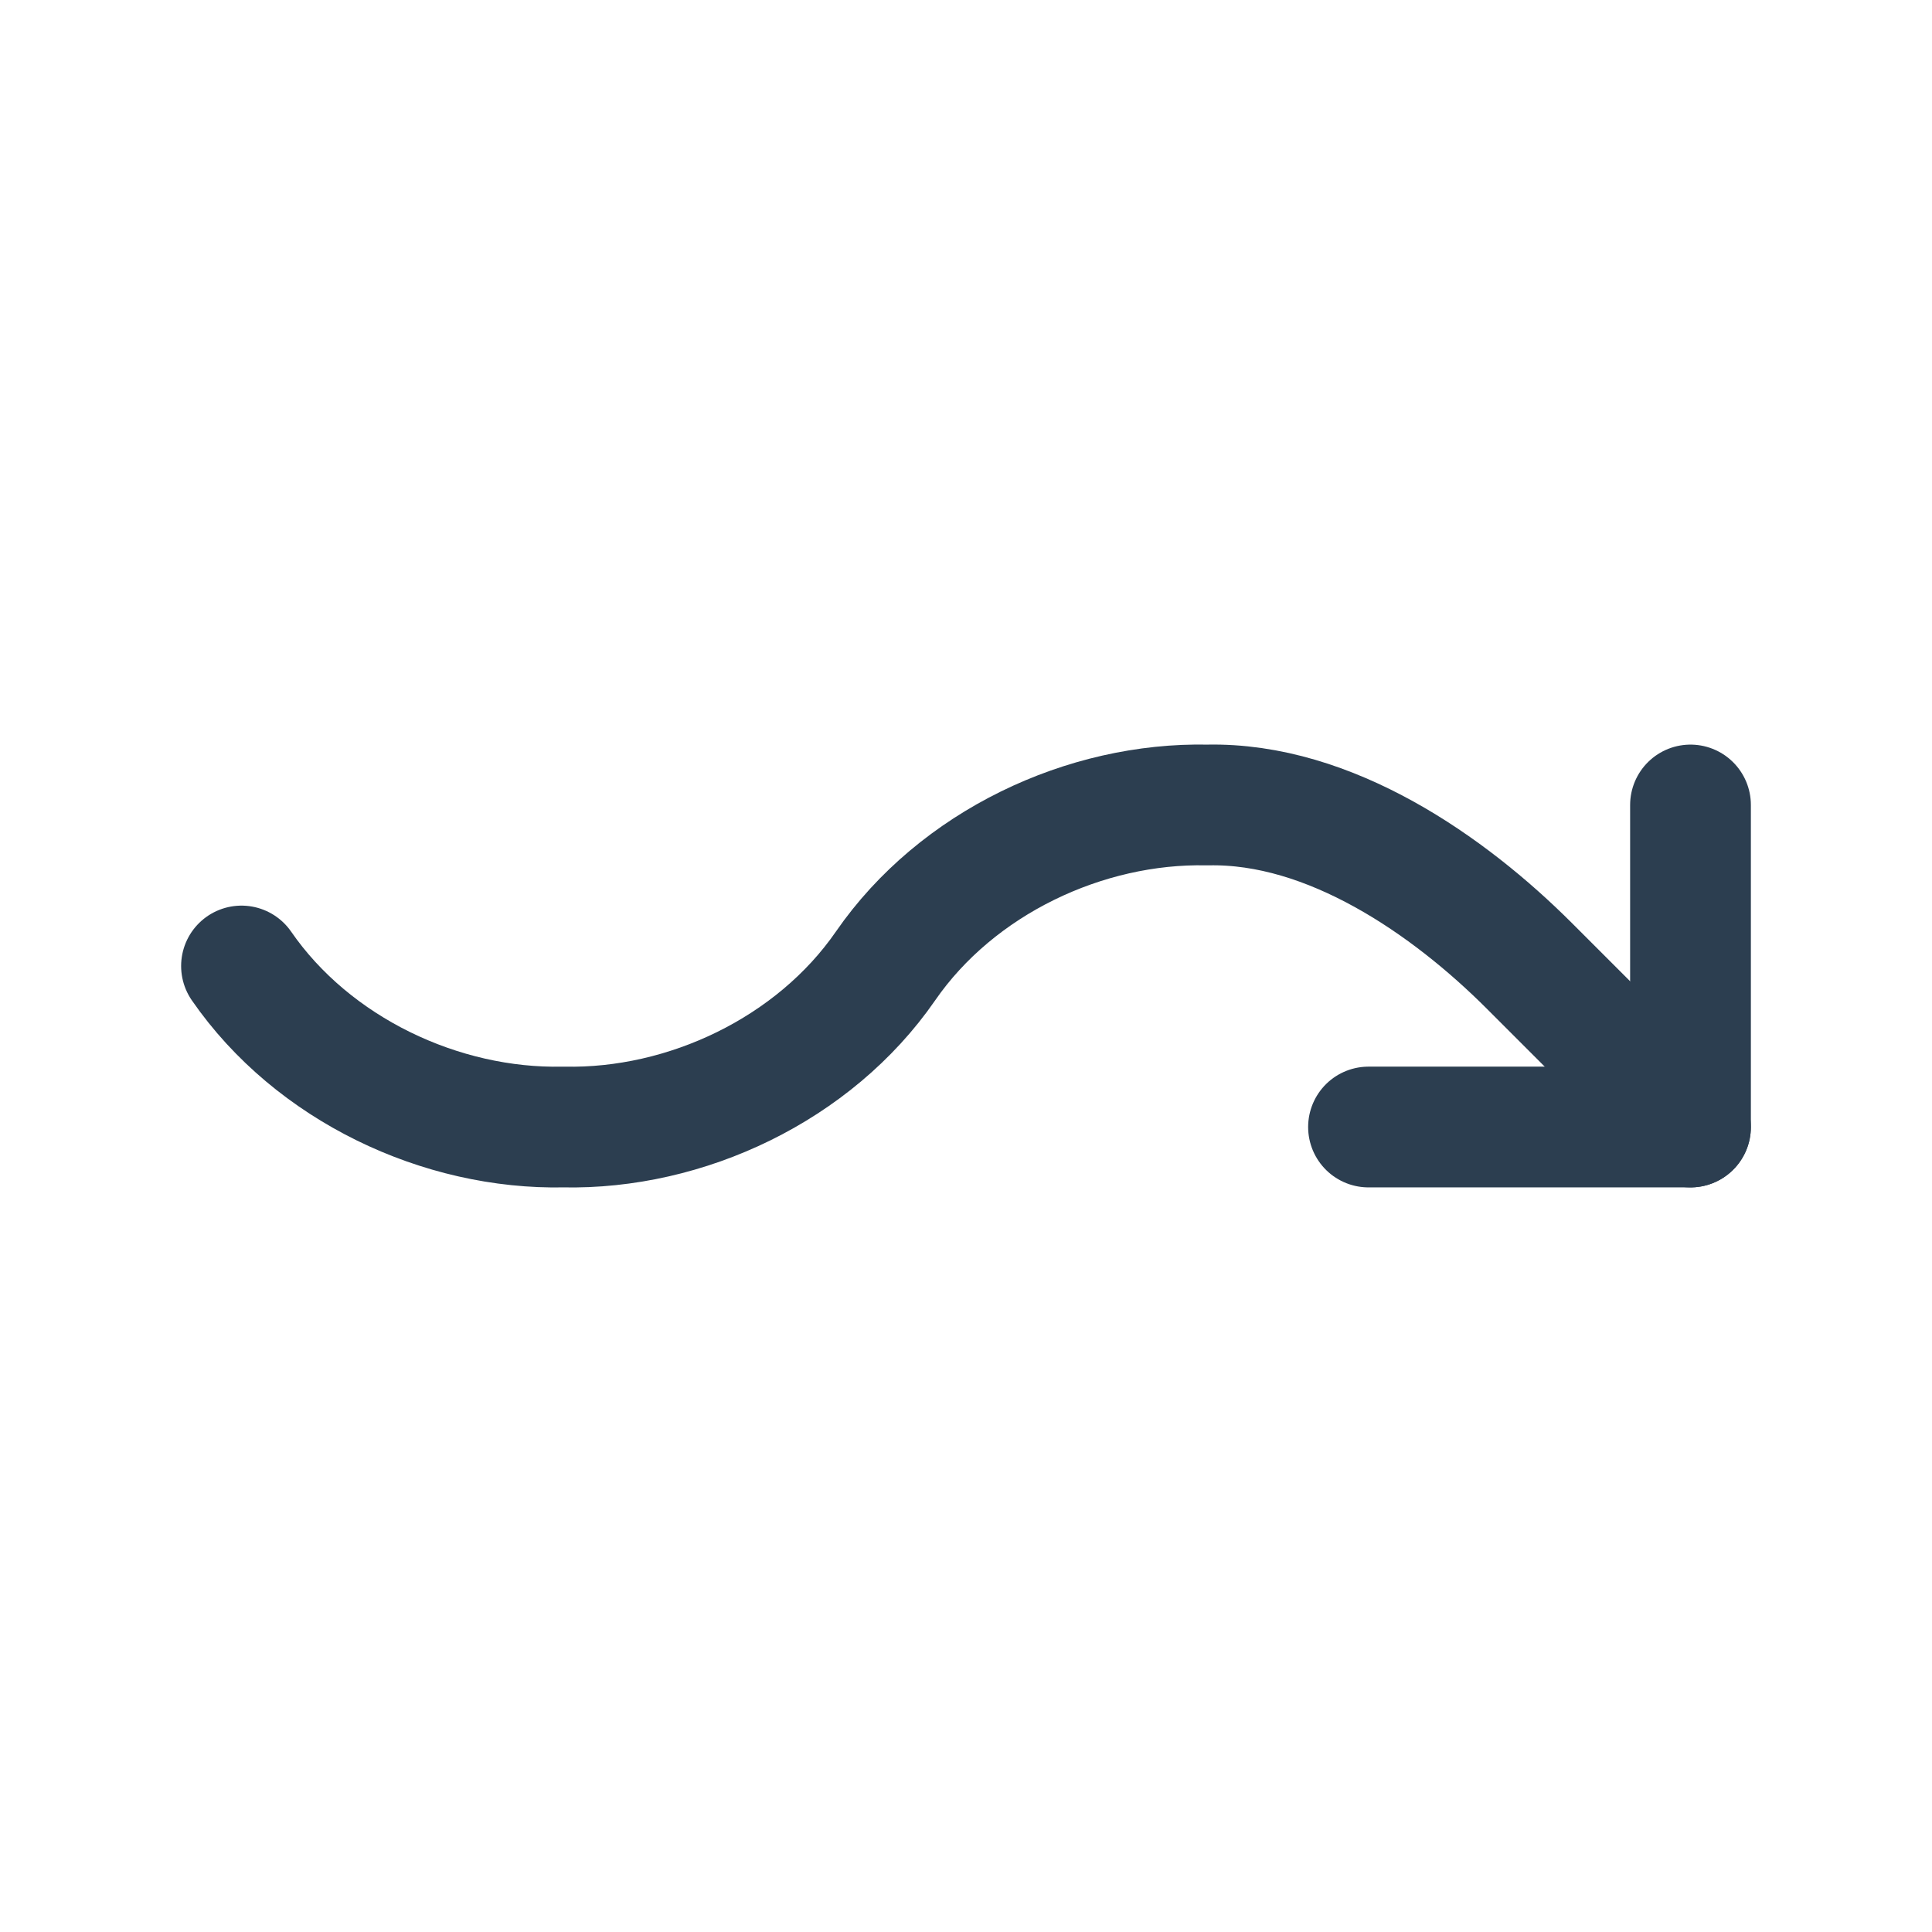 <svg width="44" height="44" viewBox="0 0 44 44" fill="none" xmlns="http://www.w3.org/2000/svg">
    <g clip-path="url(#clip0_4_80)">
        <path d="M31.167 25.667H38.5V18.333" stroke="#2C3E50" stroke-width="2.75" stroke-linecap="round" stroke-linejoin="round"/>
        <path d="M5.5 22C7.126 24.354 10.047 25.727 12.833 25.667C15.62 25.727 18.541 24.354 20.167 22C21.793 19.646 24.713 18.273 27.5 18.333C30.287 18.273 33 20.167 34.833 22L38.5 25.667" stroke="#2C3E50" stroke-width="2.75" stroke-linecap="round" stroke-linejoin="round"/>
    </g>
    <defs>
        <clipPath id="clip0_4_80">
            <rect width="44" height="44" fill="white"/>
        </clipPath>
    </defs>
</svg>
